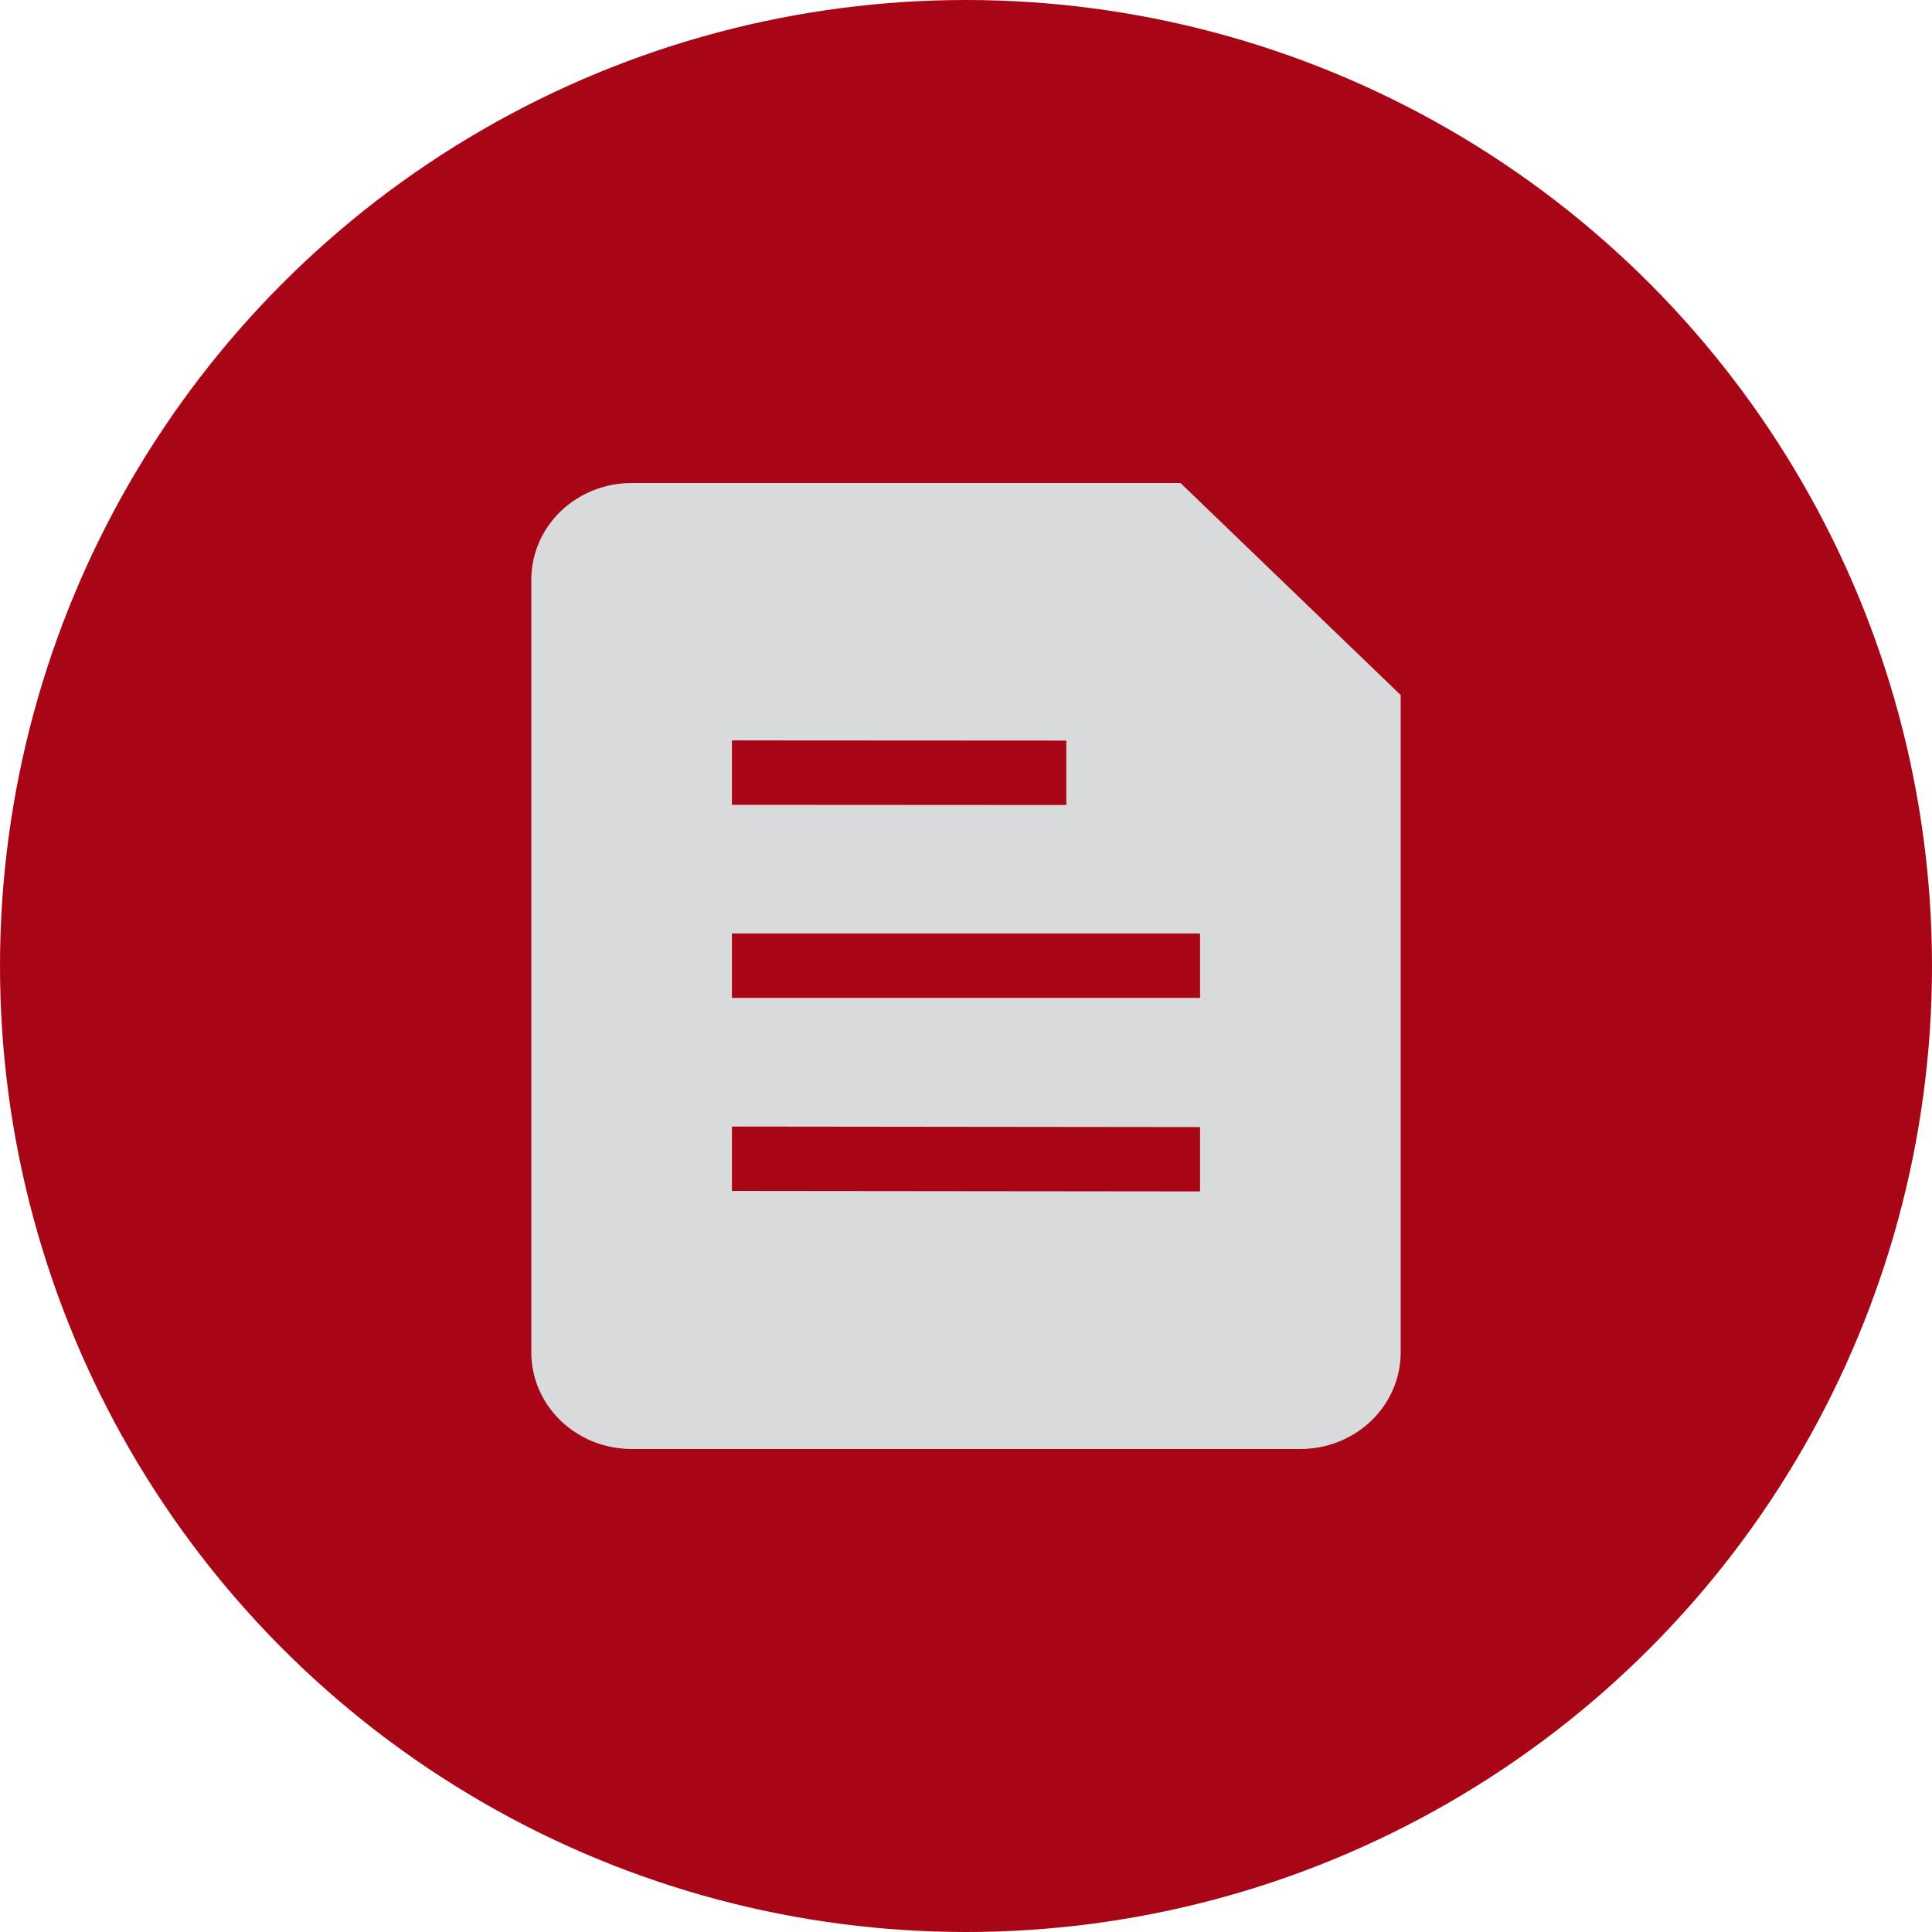 <svg width="40" height="40" viewBox="0 0 40 40" fill="none" xmlns="http://www.w3.org/2000/svg">
<circle cx="20" cy="20" r="20" fill="#A80617"/>
<path fill-rule="evenodd" clip-rule="evenodd" d="M11 12C11 11.47 11.219 10.961 11.608 10.586C11.998 10.211 12.526 10 13.077 10H24.441L29 14.391V28C29 28.53 28.781 29.039 28.392 29.414C28.002 29.789 27.474 30 26.923 30H13.077C12.526 30 11.998 29.789 11.608 29.414C11.219 29.039 11 28.53 11 28V12ZM15.154 15.329L22.077 15.333V16.667L15.154 16.663V15.329ZM24.846 19.327H15.154V20.66H24.846V19.327ZM24.846 23.335L15.154 23.324V24.657L24.846 24.667V23.335Z" fill="#D9DADB"/>
</svg>
